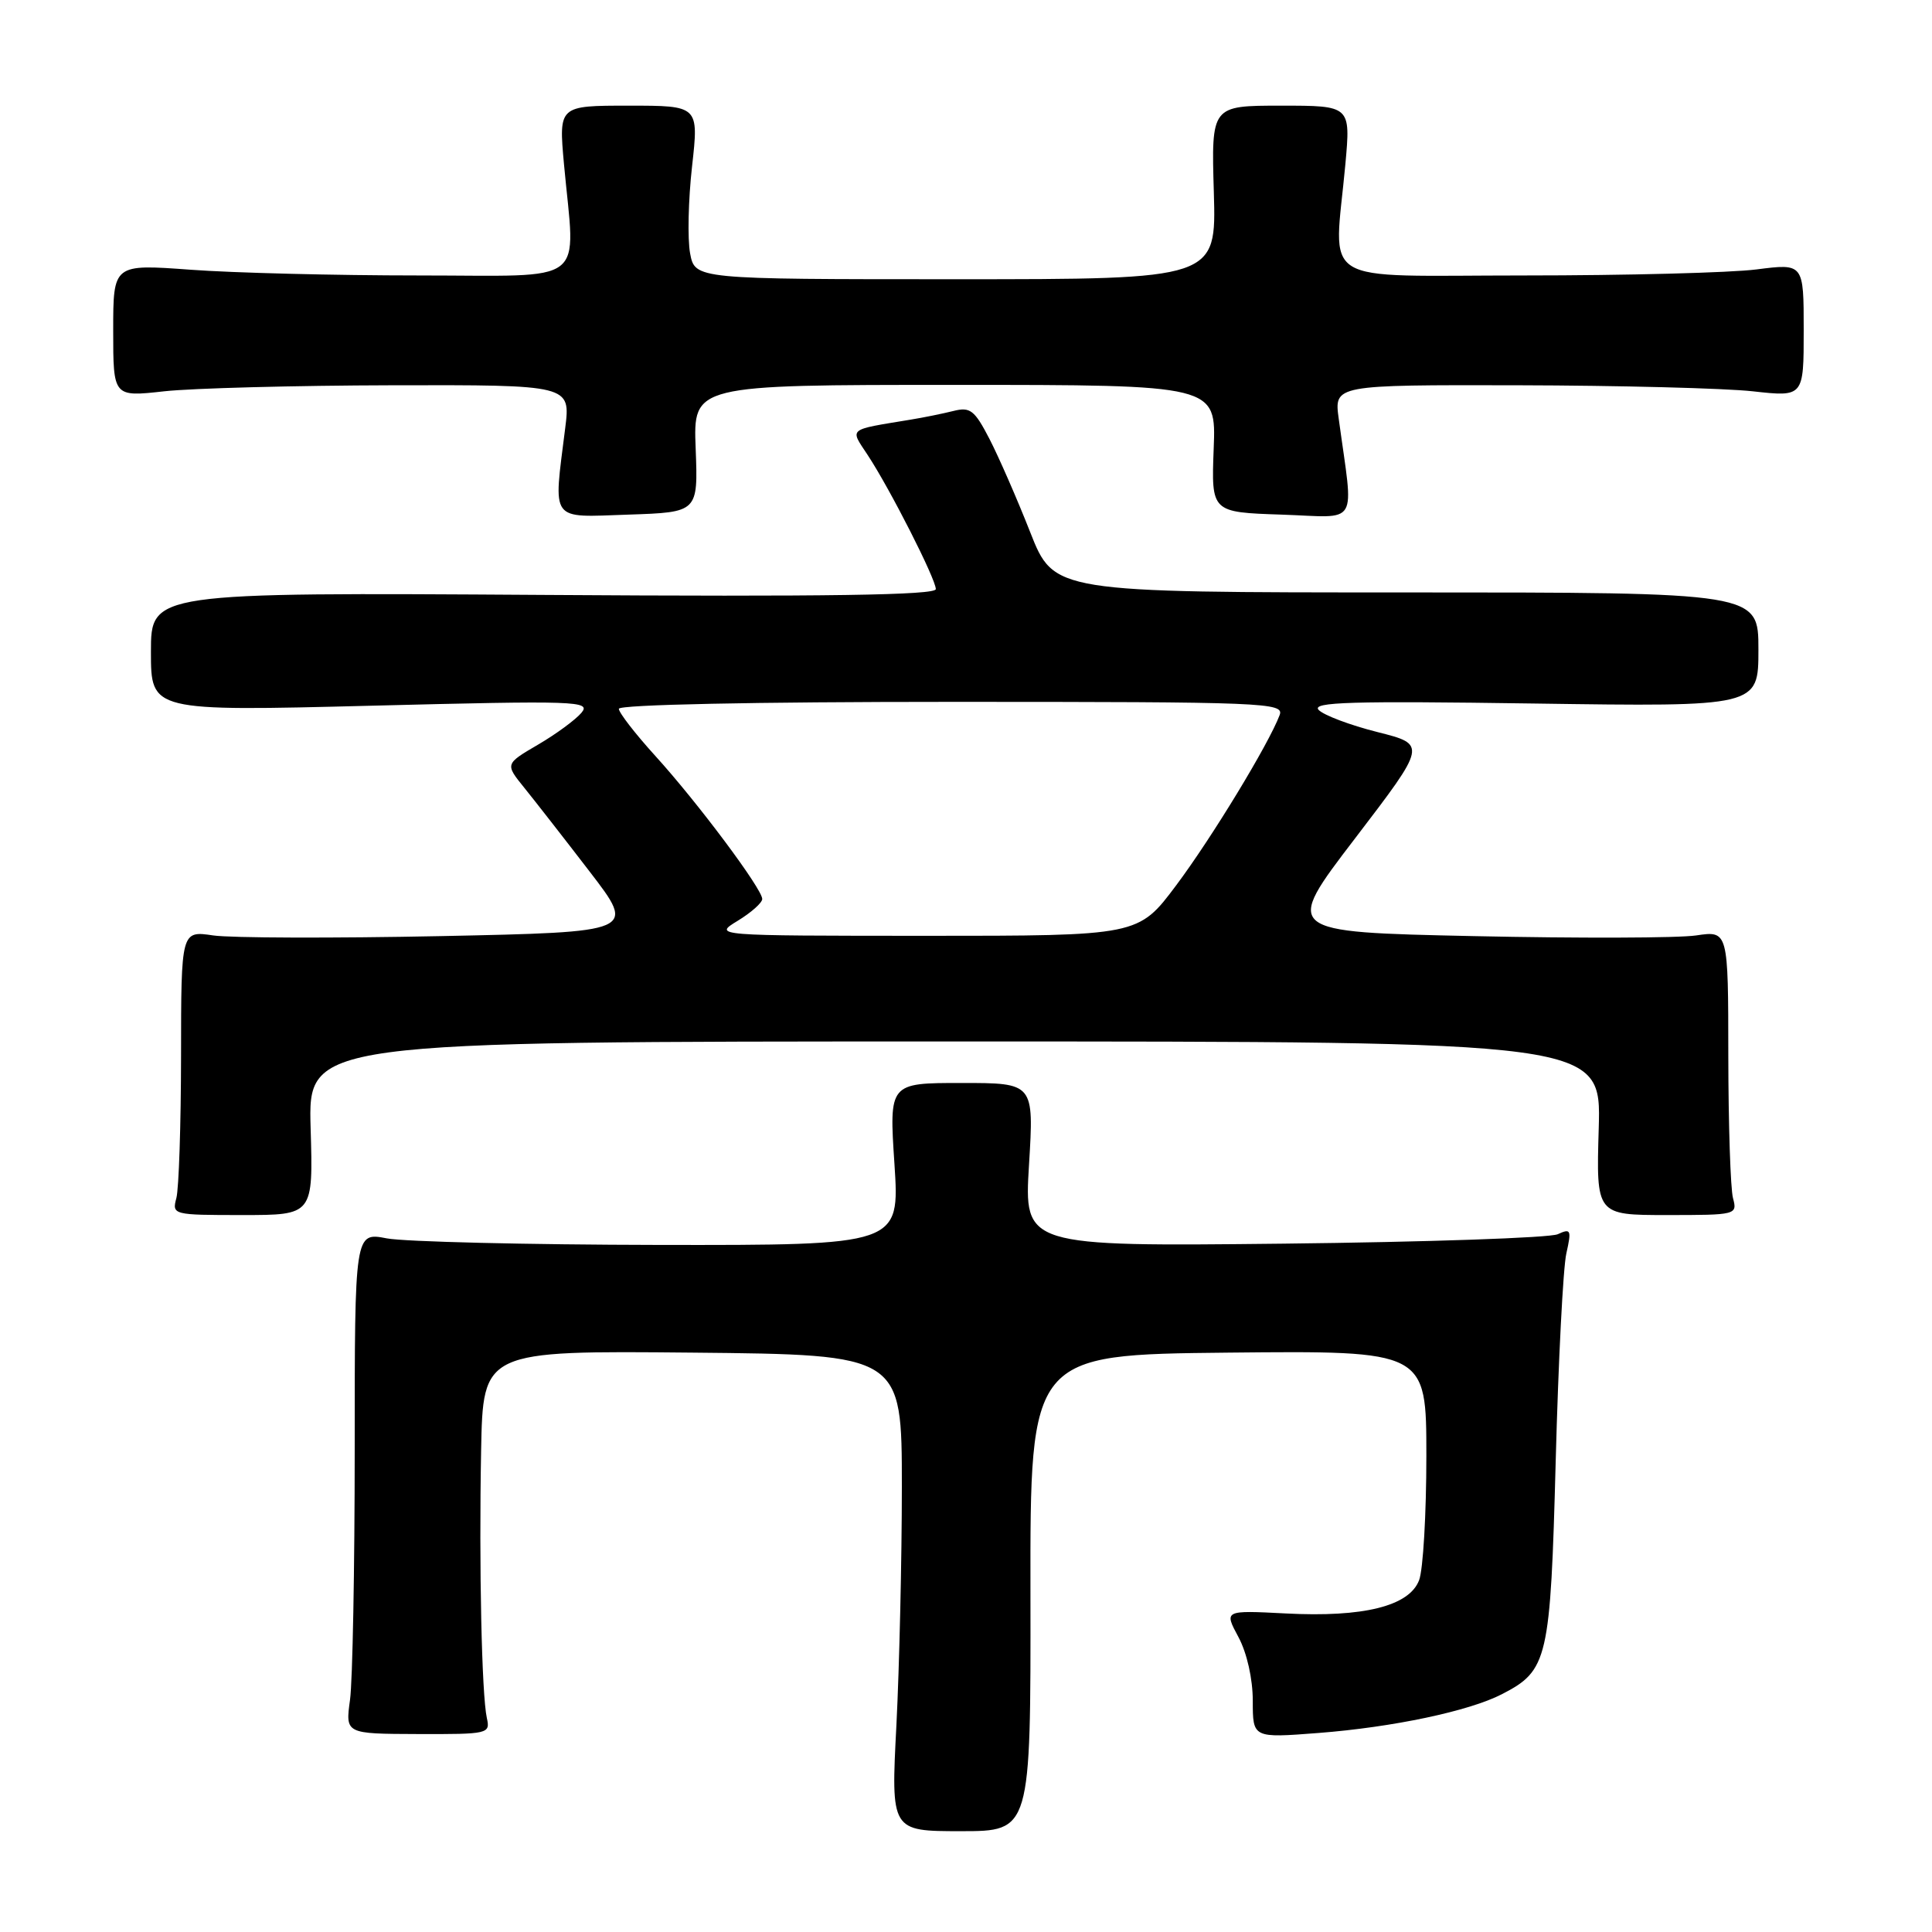 <?xml version="1.0" encoding="UTF-8" standalone="no"?>
<!DOCTYPE svg PUBLIC "-//W3C//DTD SVG 1.1//EN" "http://www.w3.org/Graphics/SVG/1.1/DTD/svg11.dtd" >
<svg xmlns="http://www.w3.org/2000/svg" xmlns:xlink="http://www.w3.org/1999/xlink" version="1.1" viewBox="0 0 256 256">
 <g >
 <path fill="currentColor"
d=" M 136.54 211.07 C 136.50 179.50 136.50 179.50 162.75 179.23 C 189.00 178.97 189.00 178.97 189.00 192.92 C 189.00 200.59 188.57 208.00 188.04 209.38 C 186.74 212.82 180.67 214.33 170.35 213.79 C 162.19 213.37 162.19 213.37 164.10 216.92 C 165.23 219.03 166.00 222.46 166.00 225.38 C 166.00 230.30 166.00 230.30 174.68 229.63 C 184.55 228.87 194.69 226.73 199.03 224.48 C 205.11 221.34 205.44 219.93 206.14 193.55 C 206.49 180.32 207.12 167.96 207.55 166.08 C 208.25 162.96 208.15 162.74 206.41 163.54 C 205.36 164.02 189.02 164.58 170.09 164.79 C 135.69 165.16 135.69 165.16 136.35 154.33 C 137.01 143.50 137.01 143.50 127.41 143.50 C 117.81 143.50 117.81 143.50 118.52 154.25 C 119.22 165.00 119.22 165.00 87.36 164.96 C 69.84 164.93 53.59 164.54 51.25 164.09 C 47.00 163.27 47.00 163.27 47.00 191.99 C 47.00 207.79 46.72 222.75 46.38 225.23 C 45.76 229.74 45.76 229.74 55.38 229.77 C 64.70 229.80 64.98 229.74 64.51 227.65 C 63.83 224.54 63.46 207.59 63.75 192.23 C 64.00 178.97 64.00 178.97 91.75 179.23 C 119.50 179.50 119.50 179.50 119.50 197.00 C 119.50 206.62 119.17 220.83 118.78 228.57 C 118.05 242.64 118.05 242.64 127.32 242.64 C 136.58 242.64 136.58 242.64 136.54 211.07 Z  M 41.16 149.50 C 40.83 138.00 40.83 138.00 126.50 138.00 C 212.17 138.00 212.17 138.00 211.84 149.50 C 211.50 161.00 211.50 161.00 220.87 161.00 C 230.09 161.00 230.22 160.97 229.63 158.75 C 229.30 157.51 229.02 149.03 229.01 139.91 C 229.00 123.32 229.00 123.32 224.75 123.95 C 222.41 124.30 209.15 124.34 195.28 124.04 C 170.06 123.50 170.06 123.50 179.56 111.08 C 189.06 98.65 189.06 98.65 182.51 97.00 C 178.90 96.09 175.40 94.77 174.73 94.07 C 173.73 93.02 179.05 92.87 203.25 93.22 C 233.00 93.65 233.00 93.65 233.00 86.07 C 233.00 78.50 233.00 78.50 186.33 78.50 C 139.65 78.50 139.65 78.50 136.50 70.50 C 134.77 66.10 132.34 60.55 131.11 58.16 C 129.13 54.34 128.56 53.89 126.32 54.46 C 124.91 54.81 122.36 55.33 120.63 55.61 C 112.22 57.00 112.60 56.69 114.97 60.29 C 117.94 64.80 124.00 76.73 124.00 78.06 C 124.00 78.86 109.63 79.08 72.00 78.83 C 20.00 78.50 20.00 78.50 20.00 86.38 C 20.00 94.25 20.00 94.25 49.22 93.51 C 76.47 92.82 78.34 92.88 77.05 94.44 C 76.28 95.36 73.69 97.27 71.29 98.67 C 66.92 101.23 66.92 101.23 69.46 104.37 C 70.85 106.09 74.76 111.10 78.14 115.50 C 84.29 123.50 84.29 123.50 58.39 124.04 C 44.15 124.33 30.59 124.29 28.25 123.95 C 24.00 123.32 24.00 123.32 23.99 139.91 C 23.98 149.03 23.70 157.51 23.37 158.75 C 22.78 160.97 22.91 161.00 32.13 161.00 C 41.50 161.00 41.50 161.00 41.16 149.50 Z  M 92.18 59.44 C 91.85 51.00 91.85 51.00 126.50 51.00 C 161.15 51.00 161.15 51.00 160.82 59.44 C 160.50 67.88 160.50 67.88 169.83 68.19 C 180.27 68.54 179.37 70.05 177.39 55.50 C 176.77 51.00 176.77 51.00 201.14 51.05 C 214.54 51.08 228.54 51.44 232.25 51.85 C 239.00 52.60 239.00 52.60 239.00 43.75 C 239.00 34.90 239.00 34.90 232.75 35.70 C 229.31 36.14 215.47 36.50 202.00 36.50 C 174.12 36.50 176.77 38.14 178.27 21.75 C 178.97 14.00 178.97 14.00 169.74 14.00 C 160.50 14.00 160.50 14.00 160.84 25.50 C 161.17 37.00 161.17 37.00 126.63 37.00 C 92.09 37.00 92.09 37.00 91.44 33.56 C 91.09 31.66 91.20 26.49 91.70 22.06 C 92.60 14.00 92.60 14.00 83.31 14.00 C 74.03 14.00 74.03 14.00 74.73 21.75 C 76.23 38.06 78.27 36.50 55.50 36.50 C 44.50 36.50 30.89 36.16 25.25 35.74 C 15.00 34.99 15.00 34.99 15.00 43.80 C 15.00 52.60 15.00 52.60 21.75 51.85 C 25.46 51.44 39.10 51.08 52.05 51.05 C 75.61 51.00 75.61 51.00 74.89 56.75 C 73.32 69.32 72.74 68.54 83.25 68.19 C 92.50 67.88 92.50 67.88 92.18 59.44 Z  M 97.75 122.01 C 99.54 120.92 101.00 119.62 101.00 119.12 C 101.00 117.79 92.43 106.32 86.84 100.17 C 84.18 97.24 82.00 94.43 82.00 93.92 C 82.00 93.37 99.95 93.00 126.11 93.00 C 167.70 93.00 170.18 93.10 169.56 94.75 C 168.12 98.58 160.58 110.99 155.85 117.31 C 150.84 124.00 150.84 124.00 122.67 124.00 C 94.50 123.99 94.50 123.99 97.75 122.01 Z "/>
</g>
</svg>